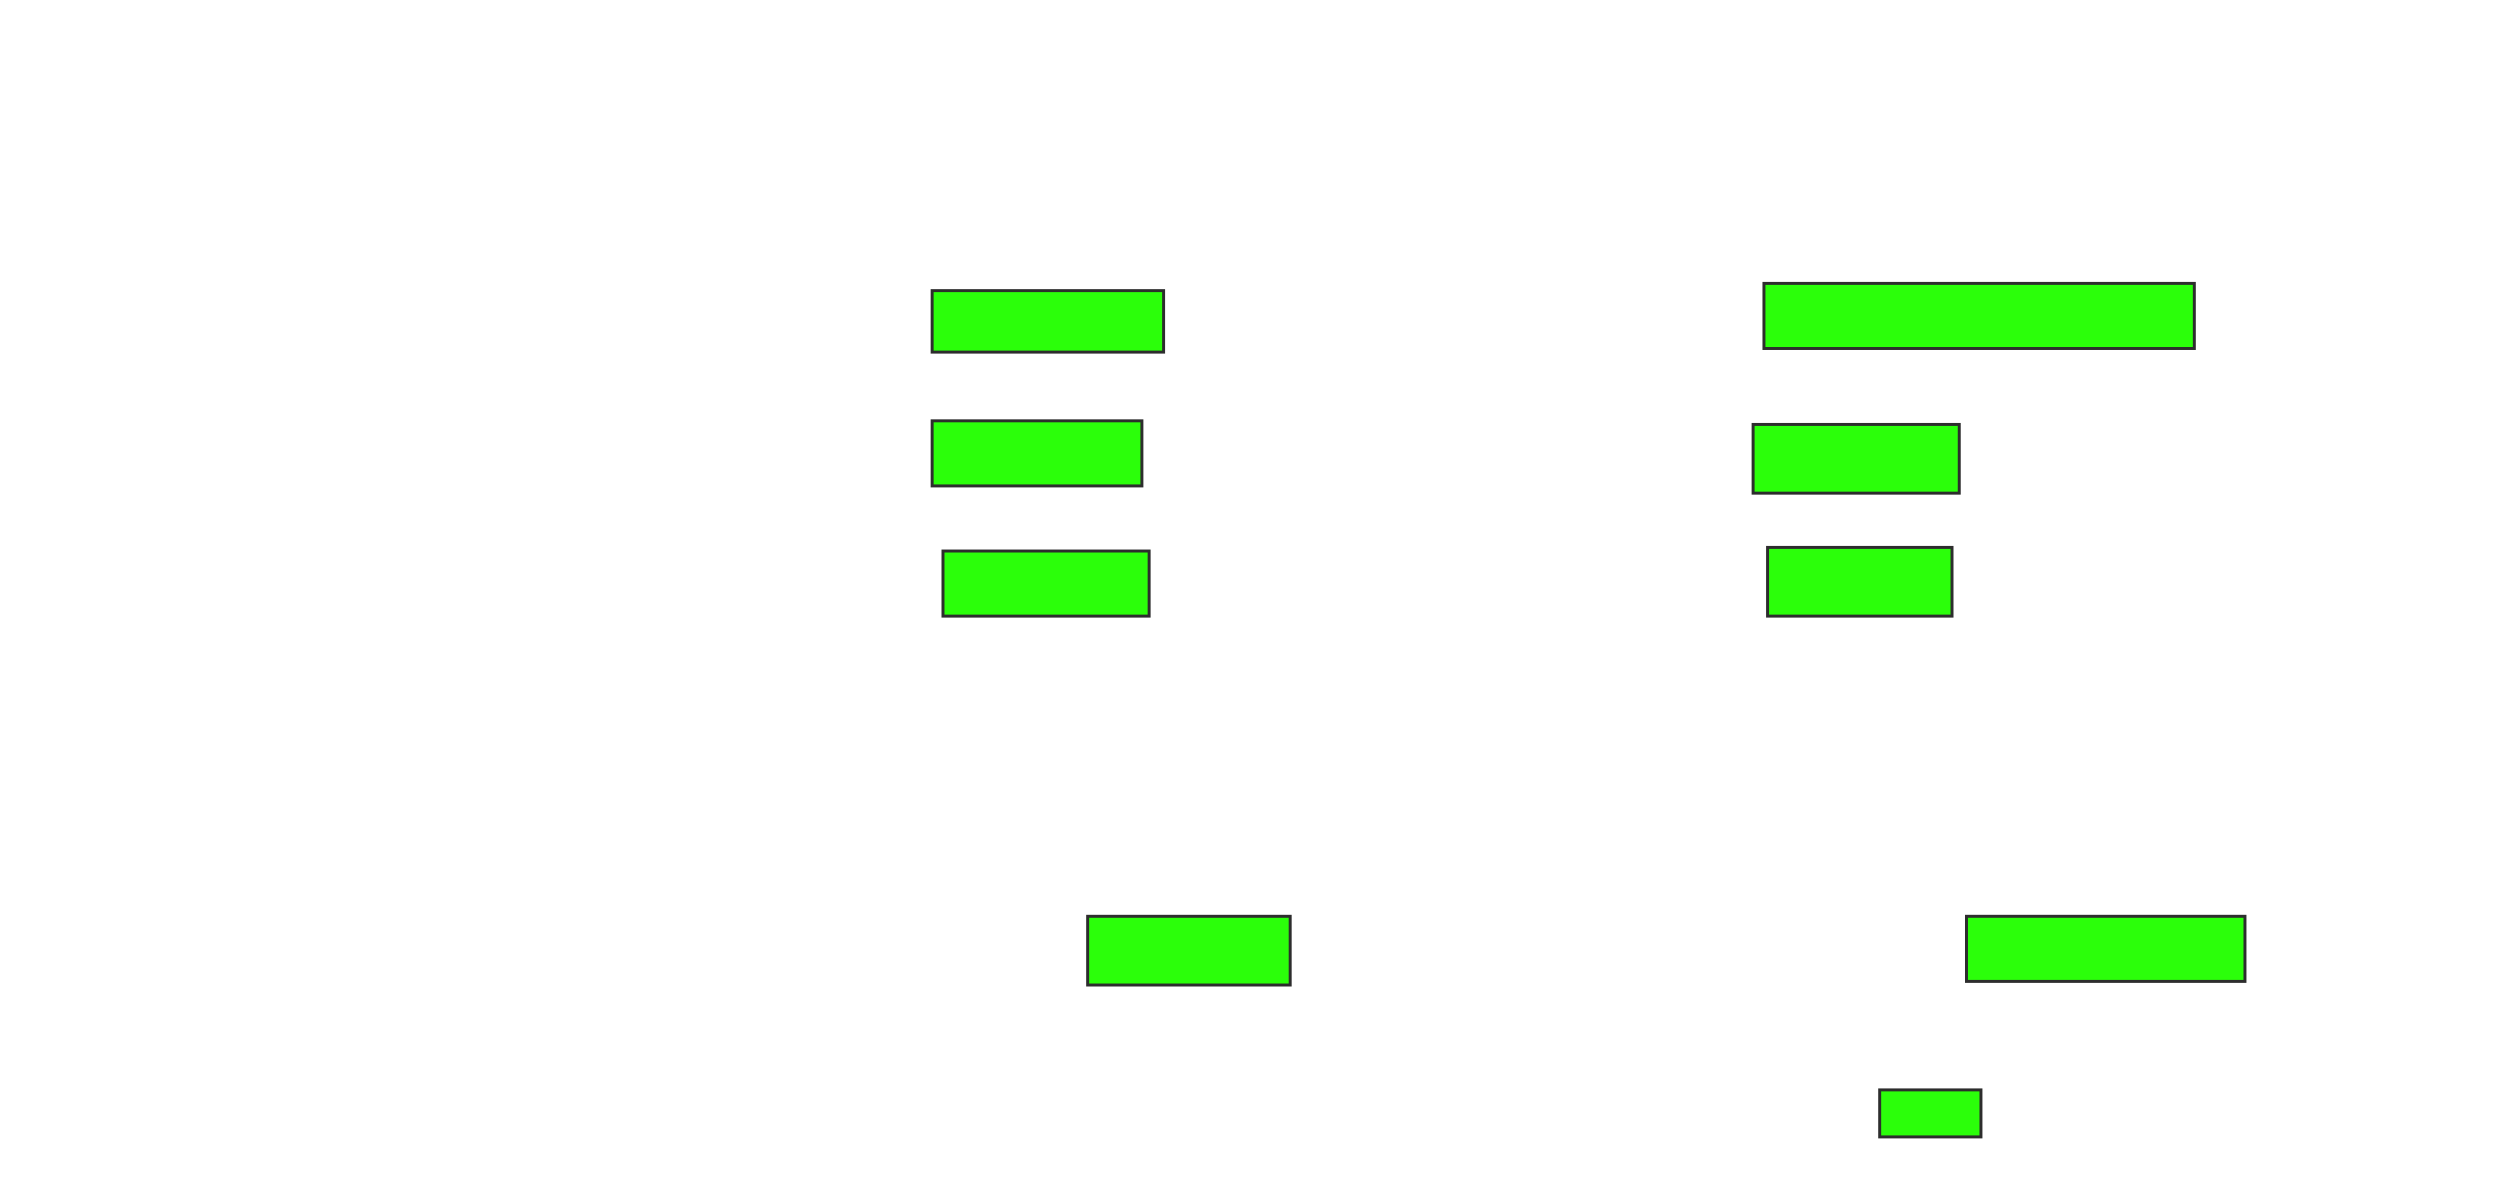 <svg height="402" width="843" xmlns="http://www.w3.org/2000/svg">
 <!-- Created with Image Occlusion Enhanced -->
 <g>
  <title>Labels</title>
 </g>
 <g>
  <title>Masks</title>
  <rect fill="#2bff0a" height="20.732" id="4469cd1873d748cdb4e600b93cd9dd04-ao-1" stroke="#2D2D2D" width="78.049" x="314.317" y="98"/>
  <rect fill="#2bff0a" height="21.951" id="4469cd1873d748cdb4e600b93cd9dd04-ao-2" stroke="#2D2D2D" width="145.122" x="594.805" y="95.561"/>
  <rect fill="#2bff0a" height="23.171" id="4469cd1873d748cdb4e600b93cd9dd04-ao-3" stroke="#2D2D2D" width="69.512" x="591.146" y="143.122"/>
  <rect fill="#2bff0a" height="21.951" id="4469cd1873d748cdb4e600b93cd9dd04-ao-4" stroke="#2D2D2D" width="70.732" x="314.317" y="141.902"/>
  <rect fill="#2bff0a" height="21.951" id="4469cd1873d748cdb4e600b93cd9dd04-ao-5" stroke="#2D2D2D" width="69.512" x="317.976" y="185.805"/>
  <rect fill="#2bff0a" height="23.171" id="4469cd1873d748cdb4e600b93cd9dd04-ao-6" stroke="#2D2D2D" width="62.195" x="596.024" y="184.585"/>
  <rect fill="#2bff0a" height="23.171" id="4469cd1873d748cdb4e600b93cd9dd04-ao-7" stroke="#2D2D2D" width="68.293" x="366.756" y="308.976"/>
  <rect fill="#2bff0a" height="21.951" id="4469cd1873d748cdb4e600b93cd9dd04-ao-8" stroke="#2D2D2D" width="93.902" x="663.098" y="308.976"/>
  <rect fill="#2bff0a" height="15.854" id="4469cd1873d748cdb4e600b93cd9dd04-ao-9" stroke="#2D2D2D" width="34.146" x="633.829" y="367.512"/>
  
 </g>
</svg>